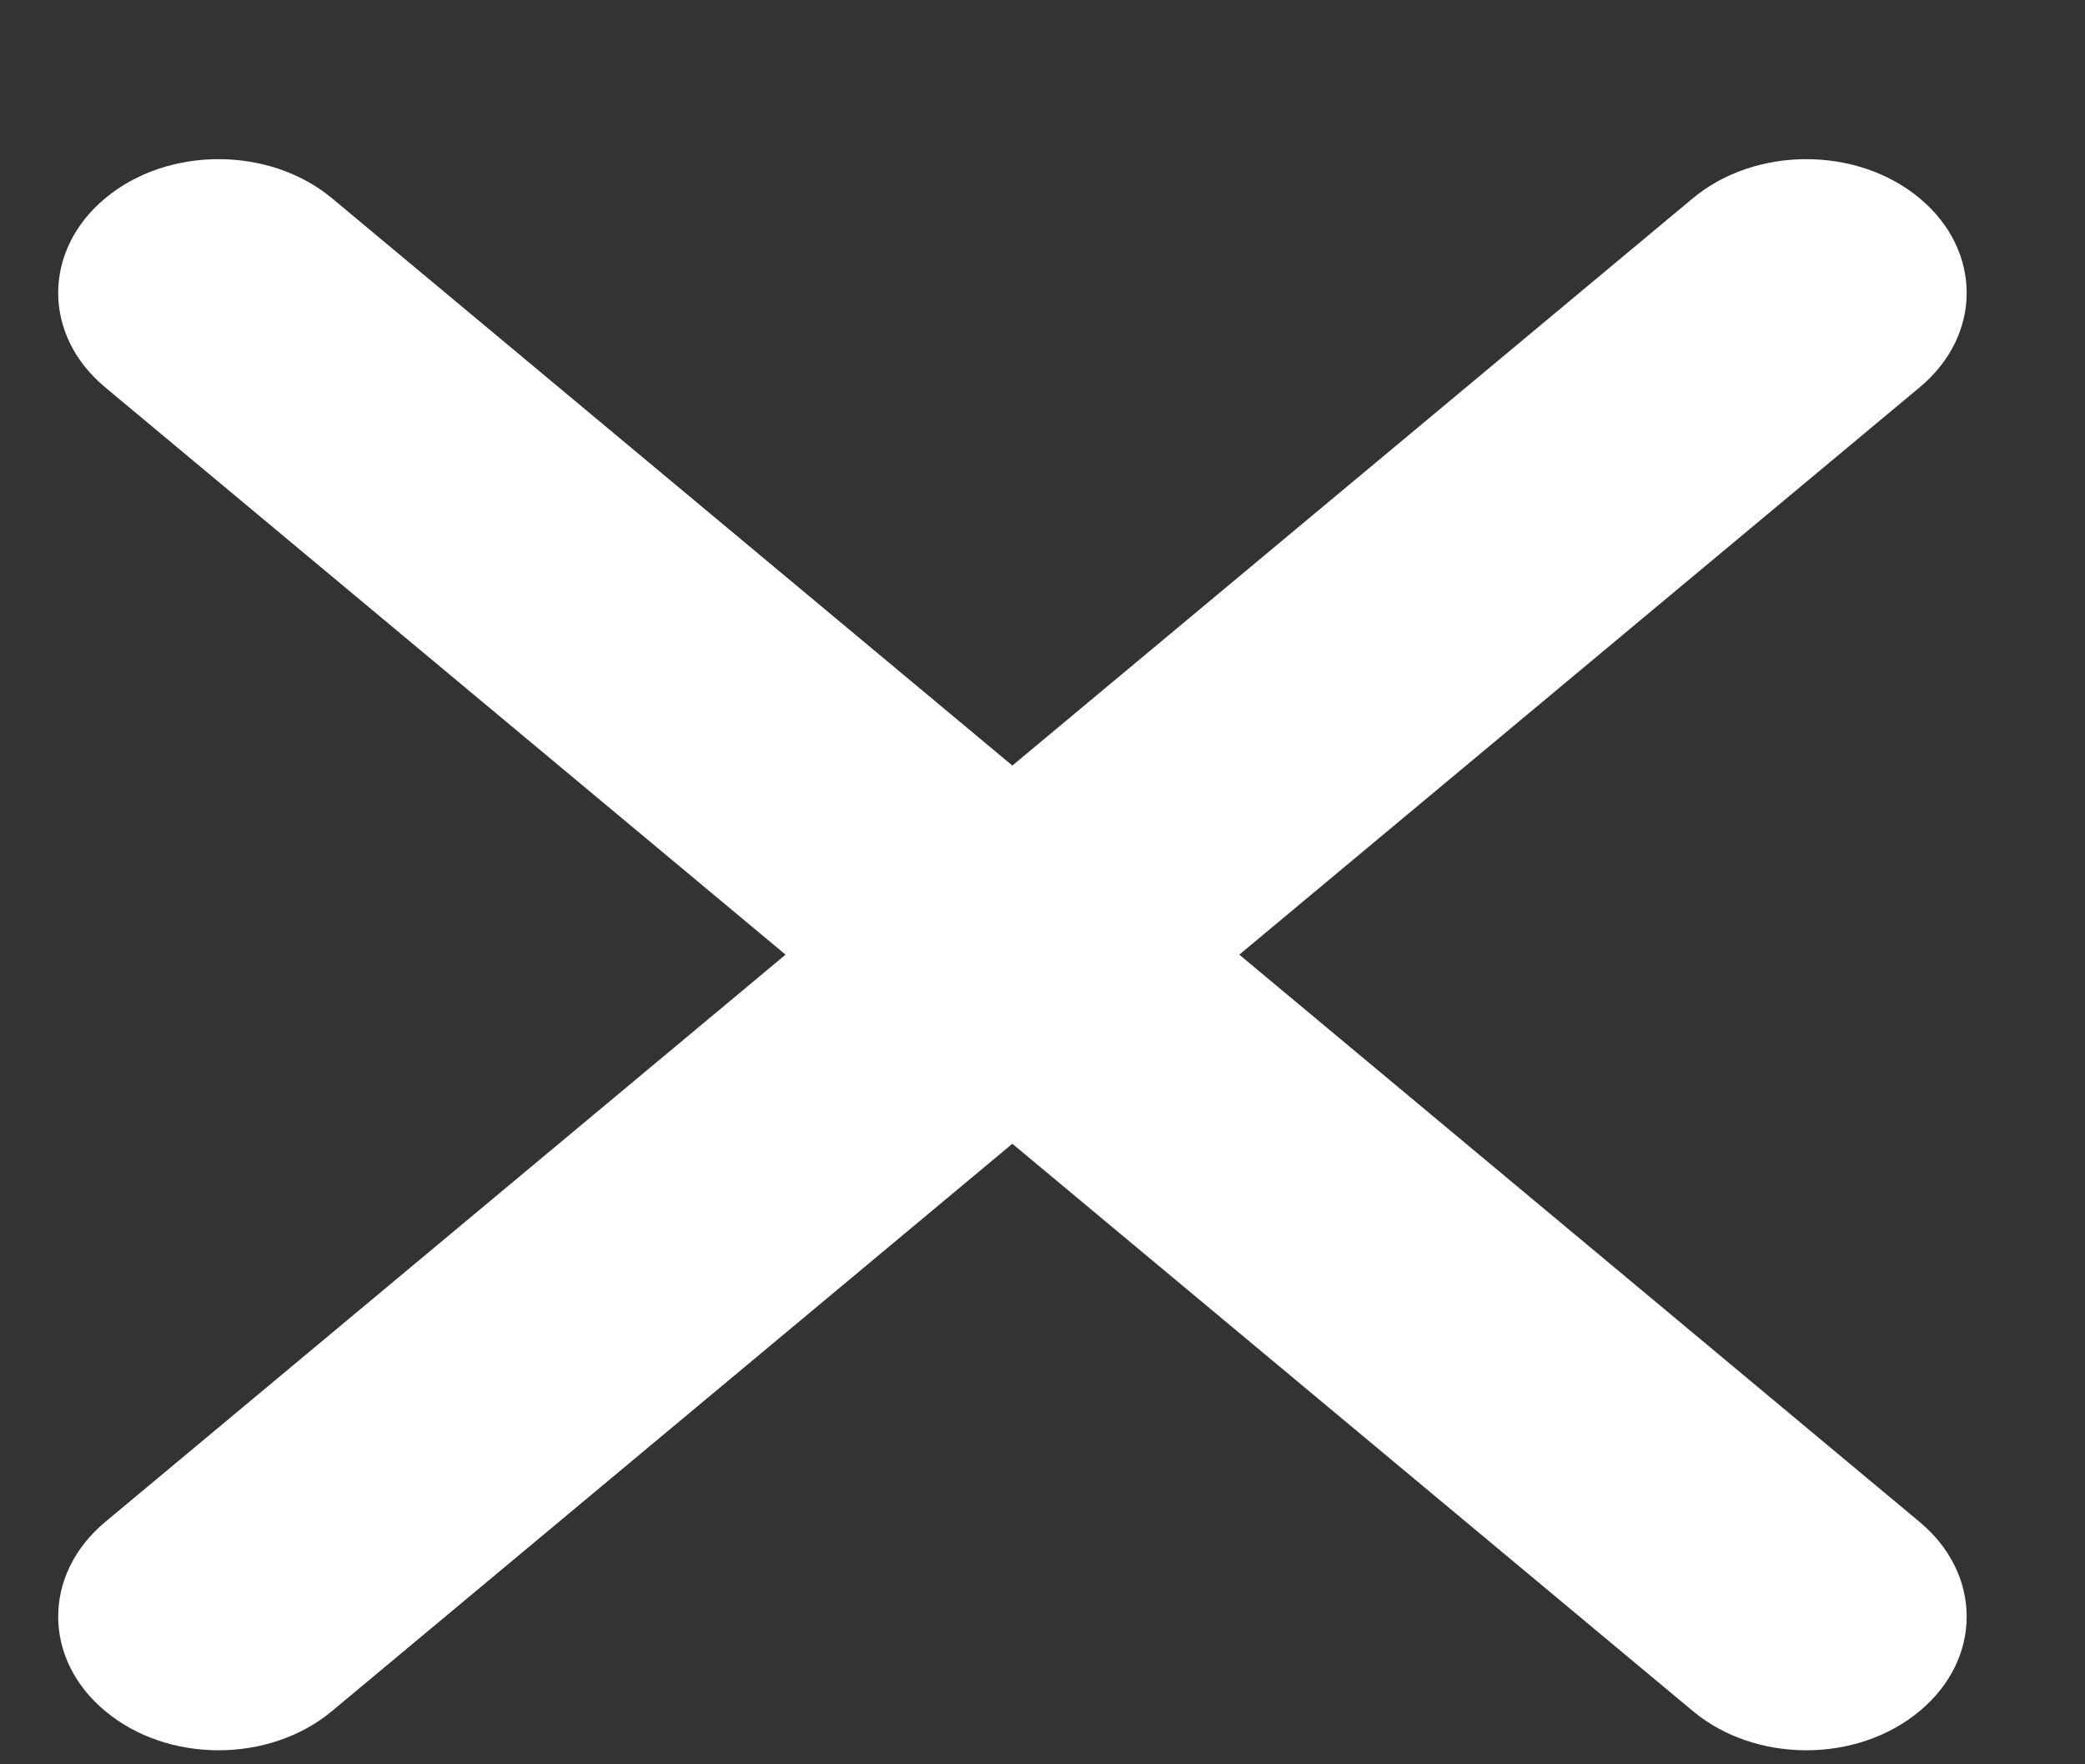 <svg width="13" height="11" viewBox="0 0 13 11" fill="none" xmlns="http://www.w3.org/2000/svg">
<rect x="0" y="0" width="13" height="11" fill="#333333" stroke="none"/>
<path fill-rule="evenodd" clip-rule="evenodd" d="M11.969 1.236C11.579 0.911 10.946 0.911 10.555 1.236L6.312 4.773L2.07 1.236C1.679 0.911 1.046 0.911 0.656 1.236C0.265 1.562 0.265 2.09 0.656 2.415L4.898 5.952L0.656 9.489C0.265 9.815 0.265 10.343 0.656 10.668C1.046 10.994 1.679 10.994 2.07 10.668L6.312 7.131L10.555 10.668C10.946 10.994 11.579 10.994 11.969 10.668C12.36 10.343 12.36 9.815 11.969 9.489L7.727 5.952L11.969 2.415C12.36 2.09 12.36 1.562 11.969 1.236Z" fill="white"/>
</svg>
